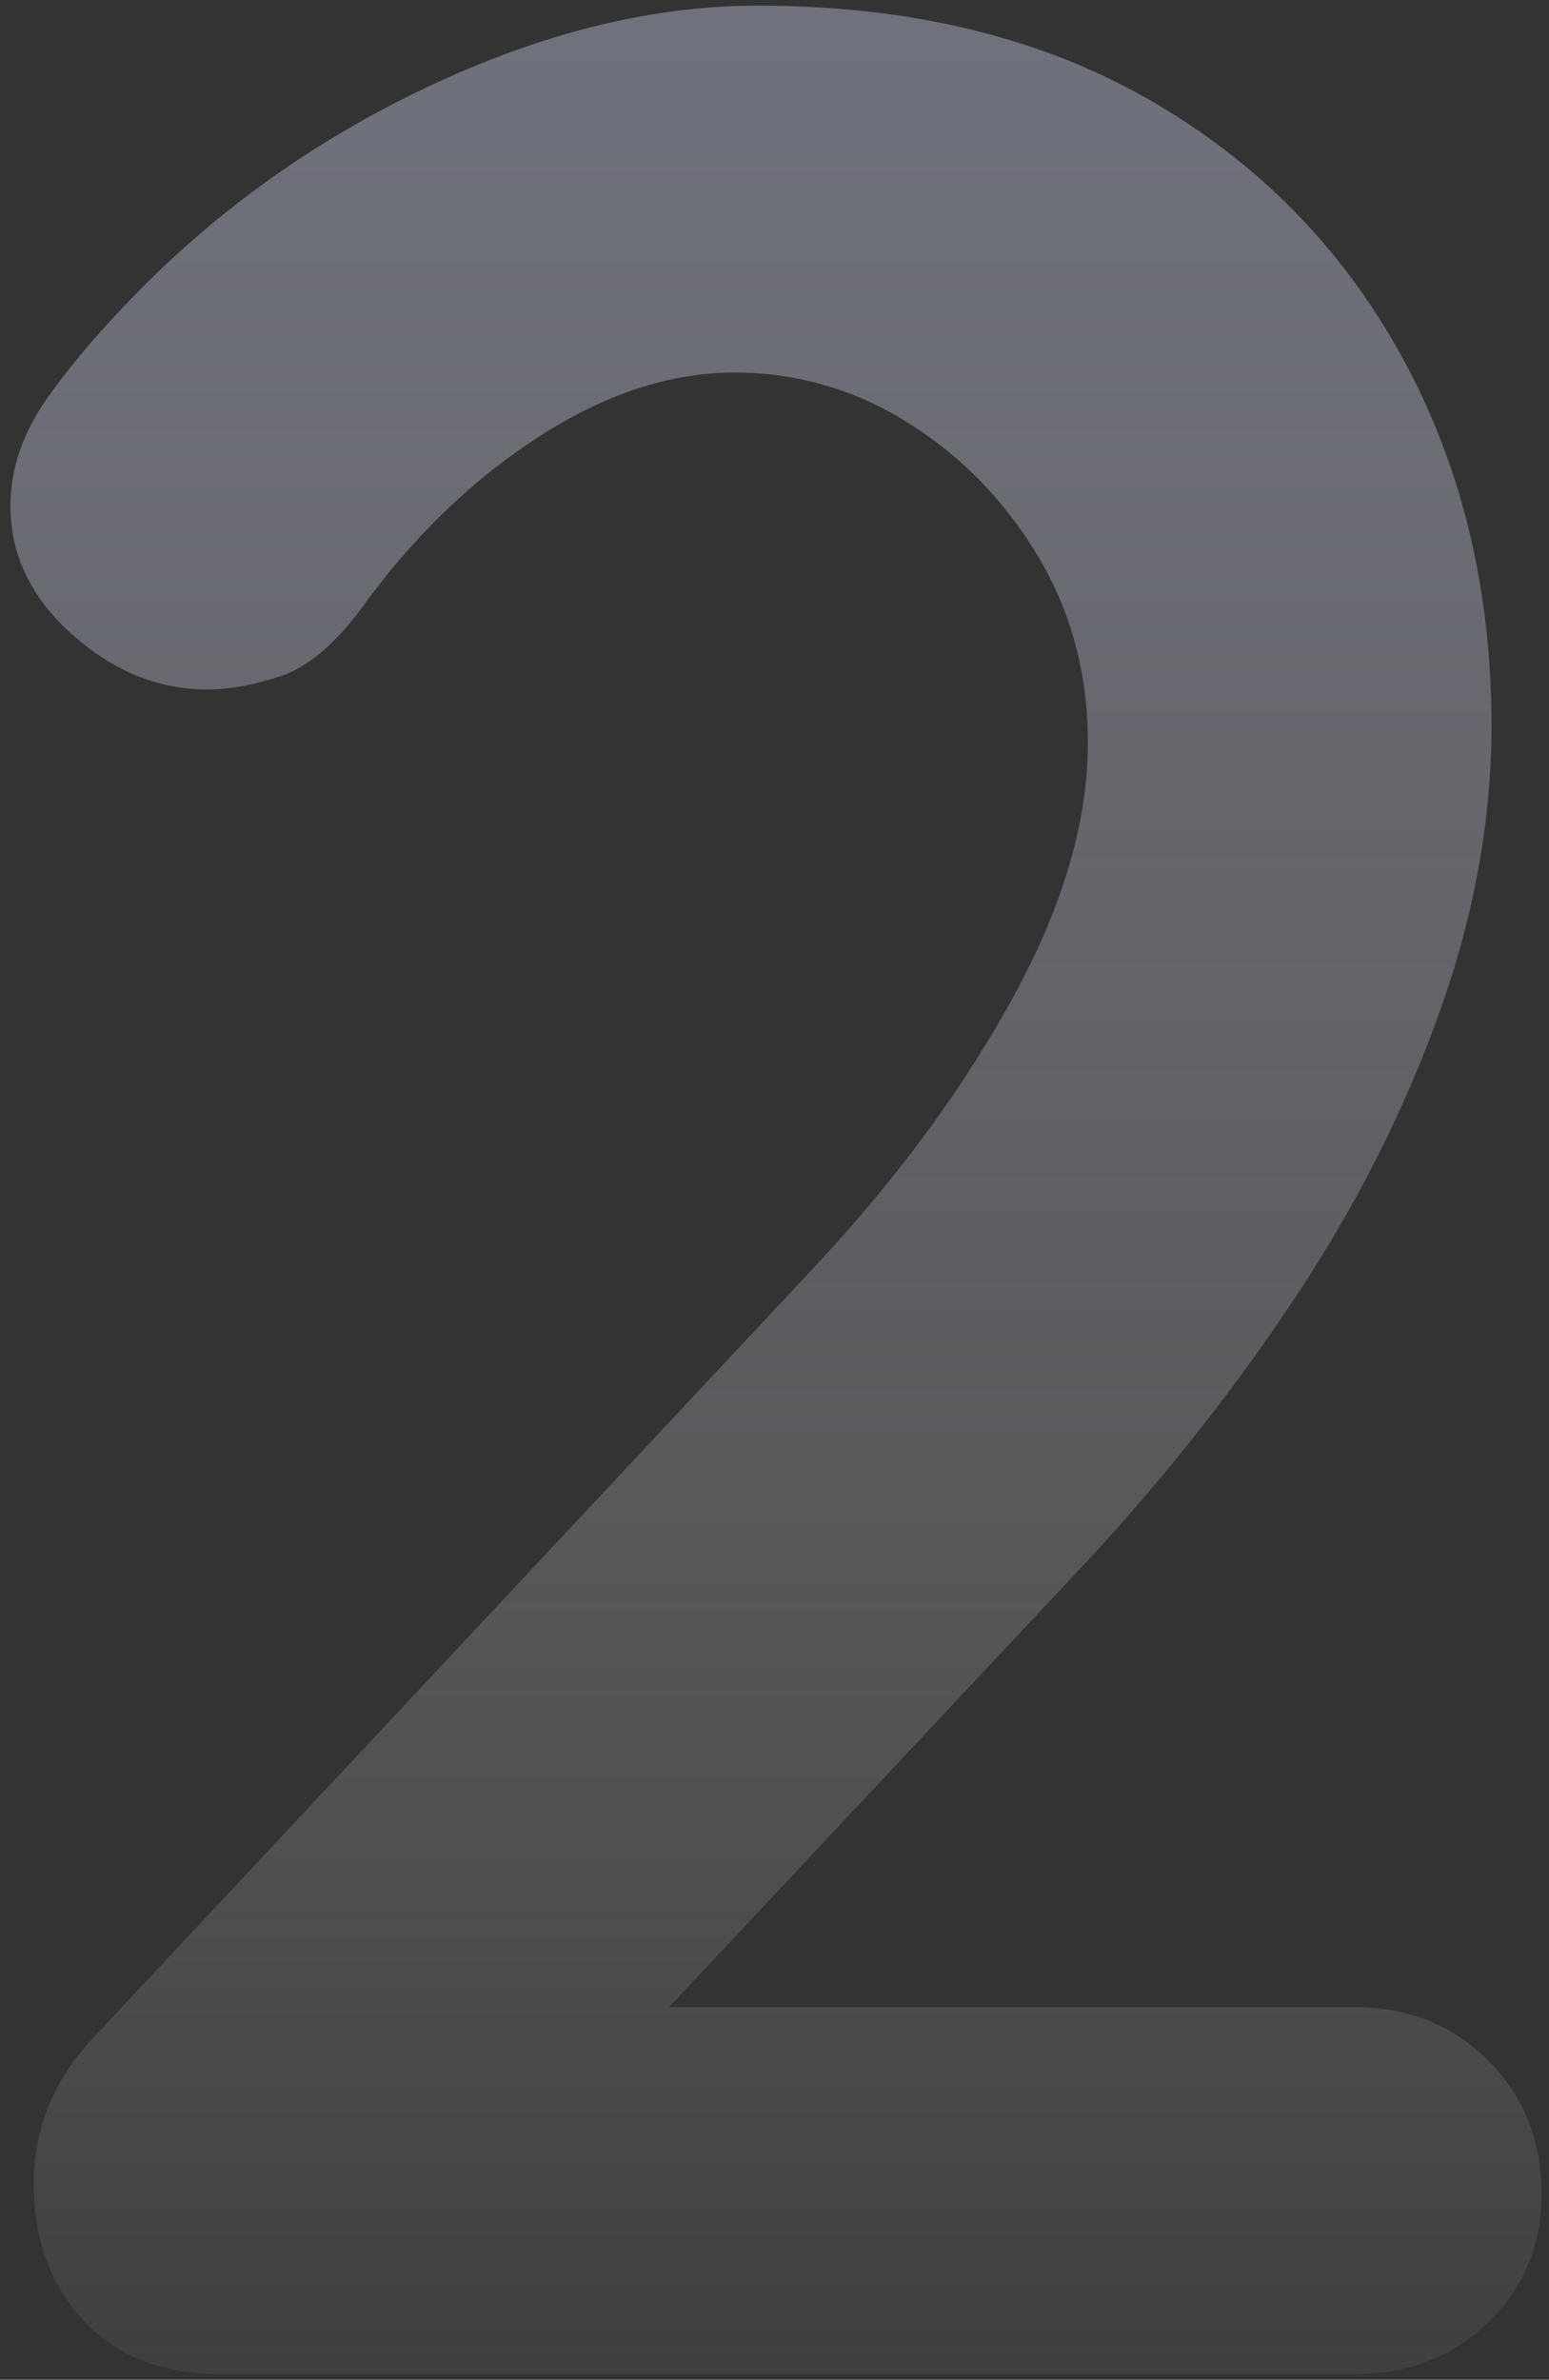 <svg width="138" height="212" viewBox="0 0 138 212" fill="none" xmlns="http://www.w3.org/2000/svg">
<rect x="0" y="0" width="138" height="212" fill="#333333" stroke="none"/>
<path opacity="0.5" d="M120.693 178.81C125.448 178.81 129.411 180.395 132.581 183.565C135.751 186.735 137.336 190.697 137.336 195.452C137.336 200.009 135.751 203.823 132.581 206.894C129.411 209.965 125.448 211.5 120.693 211.5H19.651C14.5 211.5 10.439 209.915 7.467 206.745C4.495 203.575 3.009 199.514 3.009 194.561C3.009 189.608 4.792 185.249 8.358 181.485L73.144 112.241C80.277 104.514 86.022 96.639 90.381 88.615C94.74 80.591 96.919 73.112 96.919 66.177C96.919 60.036 95.433 54.488 92.461 49.535C89.489 44.582 85.626 40.62 80.871 37.648C76.116 34.676 70.965 33.19 65.417 33.19C59.672 33.19 53.827 35.122 47.884 38.985C41.94 42.849 36.69 47.95 32.133 54.29C29.756 57.46 27.378 59.441 25 60.234C22.623 61.026 20.444 61.423 18.462 61.423C14.104 61.423 10.092 59.788 6.427 56.519C2.761 53.25 0.929 49.436 0.929 45.078C0.929 41.709 2.068 38.44 4.346 35.27C6.625 32.1 9.448 28.831 12.816 25.463C20.345 17.935 29.062 11.892 38.968 7.335C48.874 2.778 58.384 0.5 67.498 0.5C80.97 0.5 92.56 3.274 102.268 8.821C111.976 14.368 119.505 21.996 124.854 31.704C130.203 41.412 132.878 52.408 132.878 64.692C132.878 73.013 131.343 81.482 128.272 90.101C125.201 98.719 120.991 107.09 115.641 115.213C110.292 123.336 104.15 131.162 97.216 138.69L57.096 181.485L53.827 178.81H120.693Z" fill="url(#paint0_linear_2080_4622)"/>
<defs>
<linearGradient id="paint0_linear_2080_4622" x1="-8.207" y1="0.5" x2="-8.207" y2="239.764" gradientUnits="userSpaceOnUse">
<stop stop-color="#ABAFC7"/>
<stop offset="1" stop-color="white" stop-opacity="0.01"/>
</linearGradient>
</defs>
</svg>
